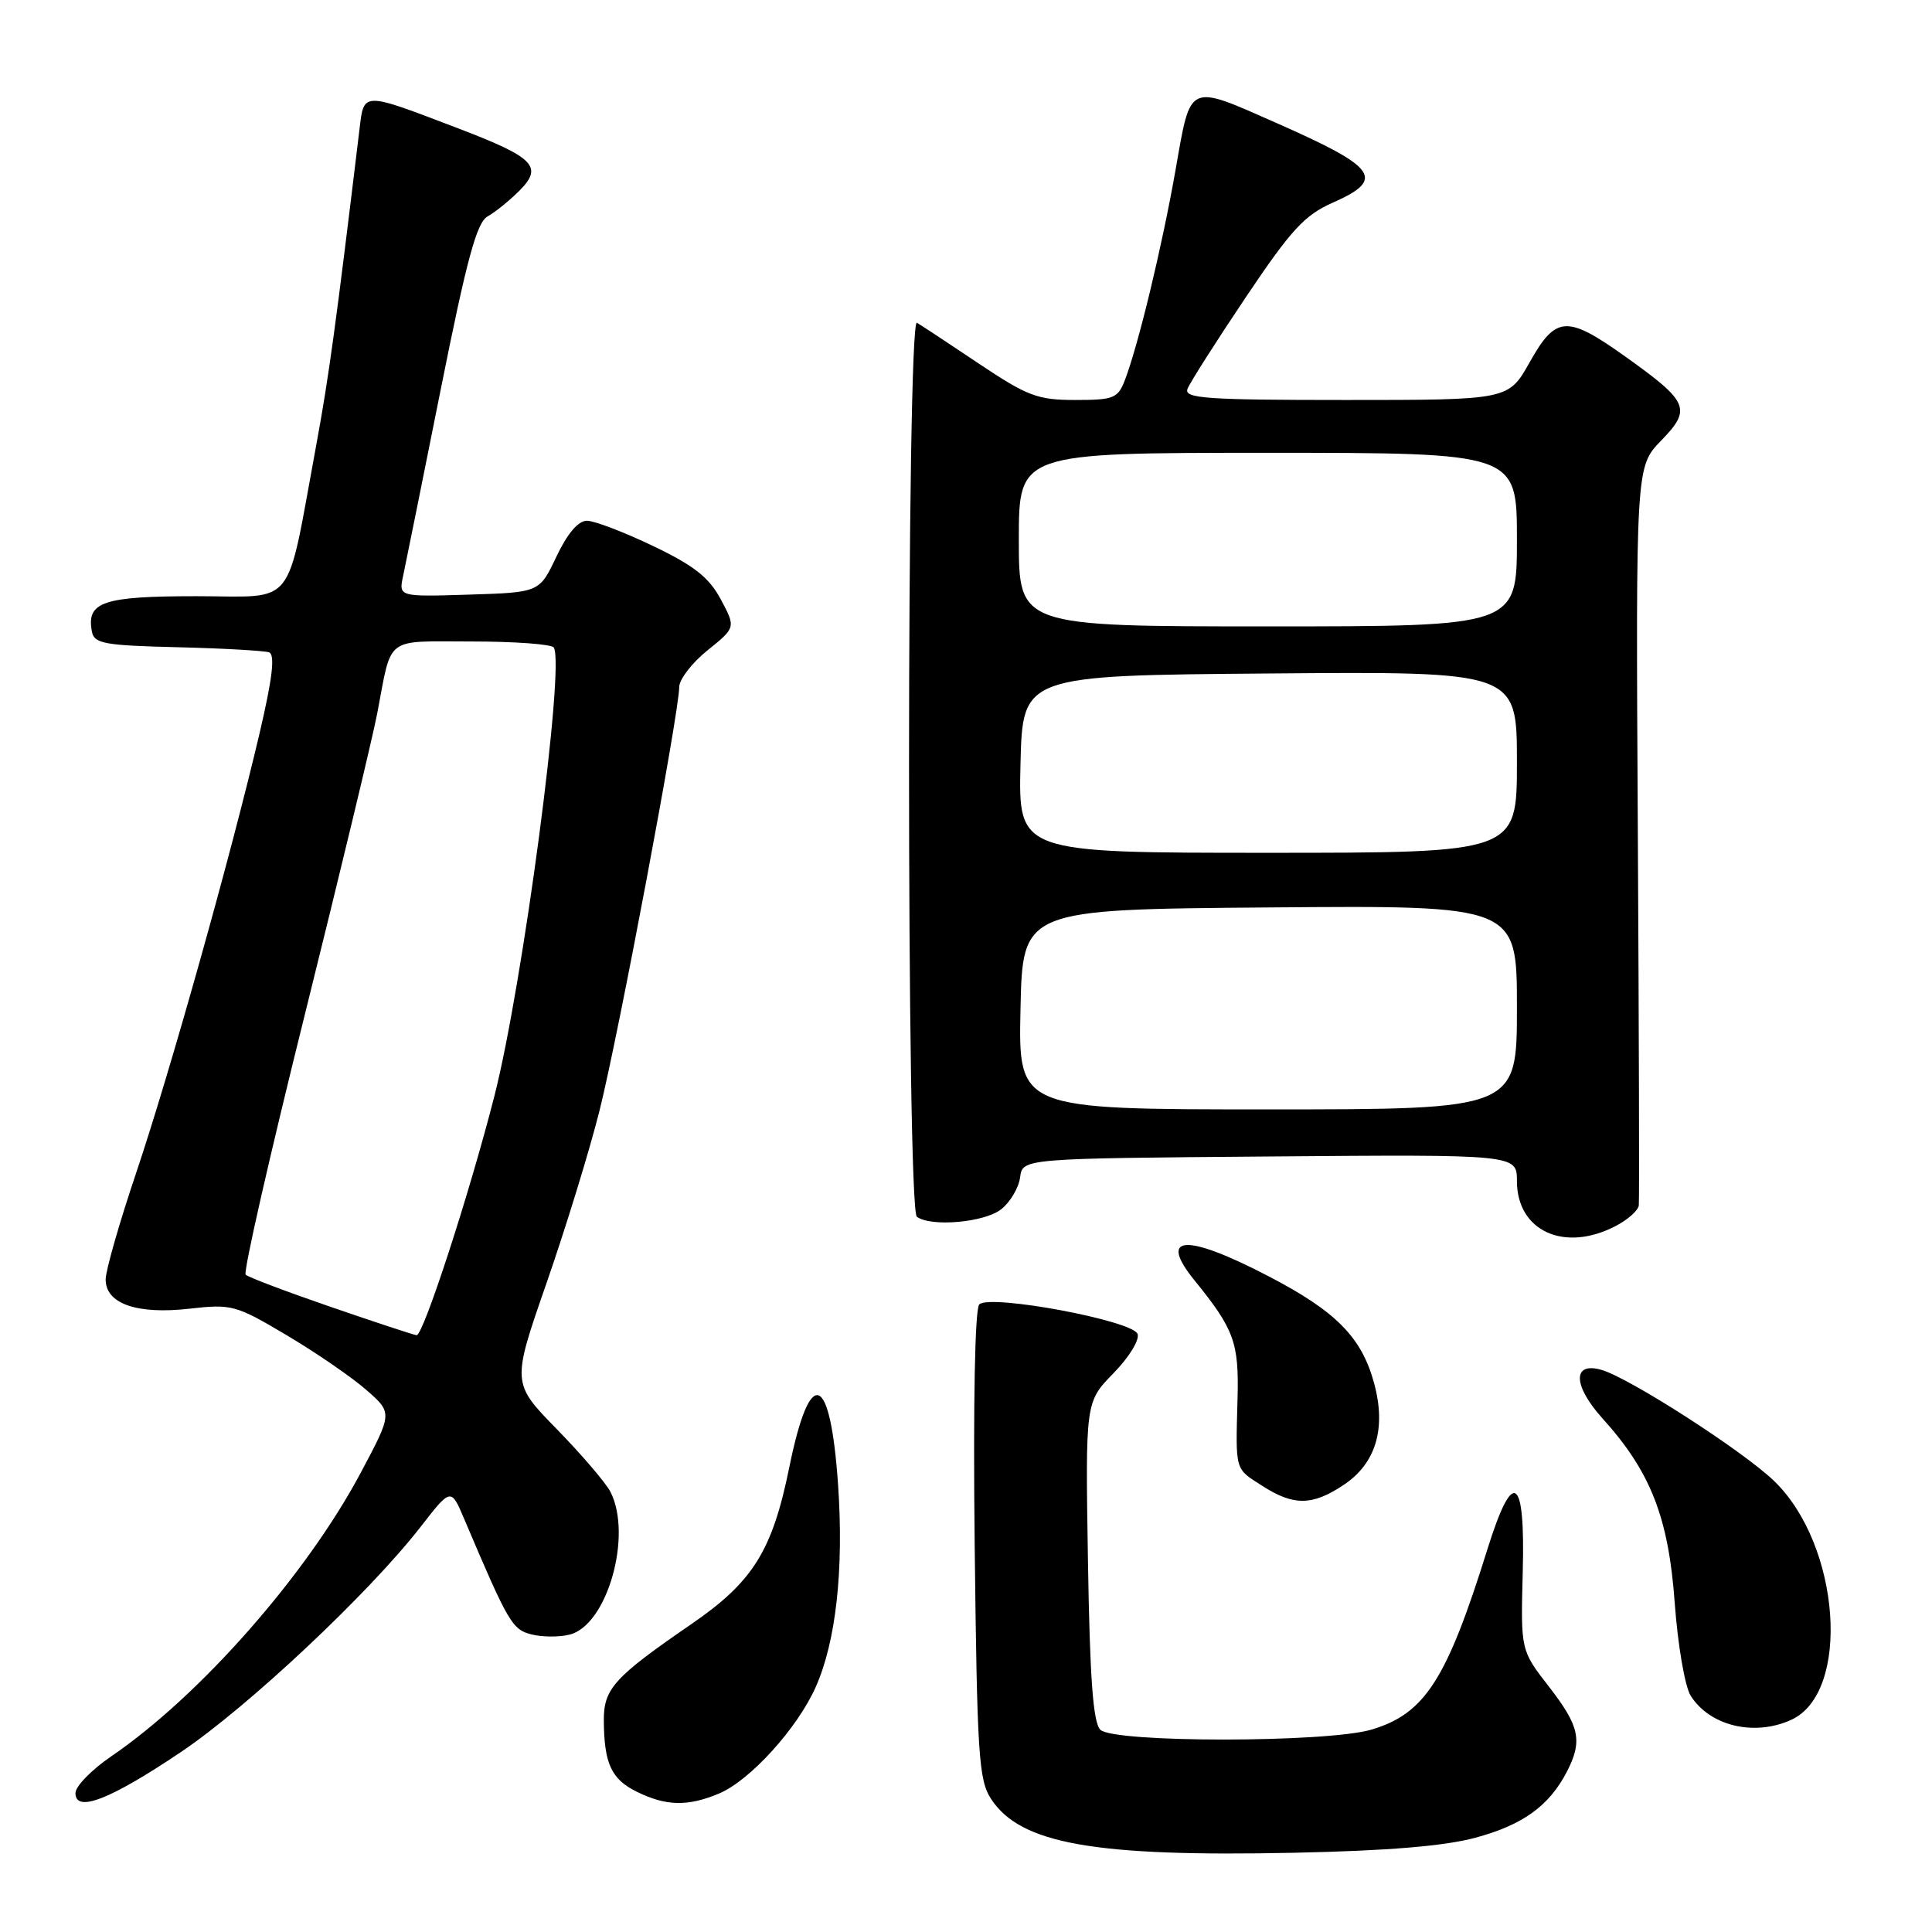 <?xml version="1.0" encoding="UTF-8" standalone="no"?>
<!DOCTYPE svg PUBLIC "-//W3C//DTD SVG 1.1//EN" "http://www.w3.org/Graphics/SVG/1.1/DTD/svg11.dtd" >
<svg xmlns="http://www.w3.org/2000/svg" xmlns:xlink="http://www.w3.org/1999/xlink" version="1.1" viewBox="0 0 256 256">
 <g >
 <path fill="currentColor"
d=" M 195.49 243.51 C 201.76 241.82 205.24 239.32 207.60 234.80 C 209.73 230.69 209.33 228.76 205.25 223.50 C 201.50 218.68 201.50 218.68 201.77 208.34 C 202.12 195.49 200.49 194.41 197.10 205.25 C 191.69 222.61 188.80 227.09 181.70 229.19 C 175.78 230.93 147.54 230.94 145.80 229.20 C 144.84 228.24 144.41 222.42 144.16 206.83 C 143.82 185.77 143.82 185.77 147.55 181.95 C 149.62 179.83 151.03 177.53 150.73 176.75 C 150.05 174.97 131.15 171.45 129.76 172.84 C 129.18 173.42 128.94 185.86 129.15 204.69 C 129.47 232.58 129.68 235.86 131.33 238.38 C 135.22 244.32 145.00 246.06 171.50 245.50 C 183.84 245.24 191.38 244.62 195.49 243.51 Z  M 23.95 232.17 C 32.82 226.21 48.91 211.10 55.73 202.32 C 59.76 197.13 59.76 197.13 61.53 201.32 C 67.37 215.07 67.87 215.93 70.43 216.57 C 71.84 216.93 74.12 216.94 75.49 216.59 C 80.45 215.35 83.84 203.48 80.89 197.68 C 80.27 196.48 77.08 192.75 73.79 189.38 C 67.81 183.26 67.81 183.26 72.41 170.04 C 74.94 162.76 78.11 152.47 79.44 147.16 C 81.92 137.30 90.00 94.37 90.00 91.04 C 90.00 90.02 91.69 87.83 93.75 86.17 C 97.50 83.15 97.50 83.15 95.51 79.42 C 93.95 76.51 91.99 74.96 86.54 72.35 C 82.70 70.51 78.75 69.00 77.77 69.00 C 76.62 69.00 75.18 70.69 73.73 73.75 C 71.48 78.50 71.48 78.50 62.15 78.79 C 52.82 79.08 52.82 79.08 53.42 76.29 C 53.75 74.75 55.99 63.65 58.40 51.60 C 61.84 34.37 63.17 29.49 64.60 28.68 C 65.61 28.12 67.50 26.59 68.80 25.29 C 72.01 22.09 70.83 20.88 60.82 17.05 C 47.88 12.11 48.24 12.11 47.63 17.16 C 44.47 43.38 43.57 49.94 41.90 59.00 C 37.82 81.03 39.43 79.00 26.02 79.00 C 13.63 79.00 11.42 79.75 12.18 83.70 C 12.48 85.28 13.85 85.53 23.51 85.76 C 29.56 85.91 35.02 86.22 35.65 86.44 C 36.47 86.74 36.11 89.83 34.39 97.18 C 30.64 113.18 22.48 142.25 18.03 155.45 C 15.81 162.03 14.00 168.37 14.00 169.54 C 14.00 172.75 18.14 174.20 25.10 173.41 C 30.71 172.77 31.25 172.92 38.03 176.95 C 41.92 179.26 46.66 182.52 48.56 184.19 C 52.02 187.22 52.02 187.22 47.77 195.20 C 40.57 208.71 26.50 224.70 14.73 232.73 C 12.13 234.51 10.00 236.69 10.00 237.59 C 10.00 240.24 14.56 238.48 23.95 232.17 Z  M 95.28 237.65 C 99.37 235.94 105.68 228.99 108.10 223.51 C 110.78 217.46 111.82 207.98 111.05 196.74 C 110.02 181.82 107.35 180.86 104.59 194.40 C 102.33 205.52 99.78 209.60 91.54 215.25 C 81.41 222.21 80.00 223.77 80.01 227.92 C 80.04 233.66 80.99 235.74 84.35 237.40 C 88.25 239.33 91.13 239.39 95.28 237.65 Z  M 237.34 227.89 C 245.30 224.26 243.89 204.69 235.05 196.21 C 230.93 192.25 216.00 182.64 212.25 181.53 C 208.33 180.37 208.38 183.57 212.36 187.97 C 218.73 195.03 221.09 201.07 221.91 212.40 C 222.32 218.01 223.26 223.47 224.02 224.69 C 226.55 228.70 232.45 230.12 237.34 227.89 Z  M 178.10 196.72 C 182.32 193.88 183.70 189.26 182.08 183.30 C 180.44 177.21 177.05 173.77 168.11 169.12 C 157.11 163.39 153.37 163.61 158.29 169.67 C 163.54 176.14 164.18 177.90 163.98 185.34 C 163.72 195.01 163.59 194.54 167.25 196.88 C 171.44 199.57 173.91 199.53 178.10 196.72 Z  M 214.05 162.47 C 215.67 161.64 217.07 160.40 217.15 159.72 C 217.23 159.05 217.17 136.75 217.02 110.18 C 216.75 61.85 216.75 61.85 220.10 58.39 C 224.18 54.19 223.79 53.27 215.41 47.28 C 207.61 41.72 206.17 41.80 202.69 48.00 C 199.88 53.00 199.88 53.00 178.34 53.00 C 159.80 53.00 156.86 52.79 157.35 51.53 C 157.66 50.72 161.12 45.28 165.04 39.44 C 171.07 30.45 172.85 28.51 176.59 26.86 C 183.61 23.75 182.53 22.21 169.21 16.33 C 157.32 11.08 157.81 10.86 155.78 22.44 C 154.00 32.58 150.87 45.59 149.06 50.35 C 148.13 52.78 147.58 53.00 142.48 53.00 C 137.49 53.00 136.16 52.50 129.70 48.18 C 125.74 45.52 122.05 43.09 121.50 42.77 C 120.11 41.97 120.10 160.22 121.49 161.23 C 123.38 162.61 130.47 161.98 132.67 160.23 C 133.87 159.28 134.99 157.38 135.17 156.00 C 135.50 153.50 135.50 153.50 168.25 153.24 C 201.00 152.97 201.00 152.97 201.00 156.49 C 201.00 163.11 207.26 165.99 214.05 162.47 Z  M 43.82 173.17 C 37.95 171.15 32.87 169.23 32.55 168.90 C 32.22 168.56 35.76 153.04 40.40 134.40 C 45.04 115.75 49.36 97.80 49.99 94.50 C 51.97 84.14 50.84 85.00 62.51 85.00 C 68.21 85.00 73.10 85.36 73.38 85.80 C 74.88 88.22 69.28 130.46 65.51 145.23 C 62.20 158.20 56.07 177.02 55.20 176.92 C 54.81 176.88 49.69 175.19 43.82 173.17 Z  M 135.22 133.75 C 135.50 120.50 135.50 120.50 168.25 120.24 C 201.00 119.97 201.00 119.97 201.00 133.49 C 201.00 147.00 201.00 147.00 167.97 147.00 C 134.94 147.00 134.94 147.00 135.22 133.75 Z  M 135.22 101.25 C 135.50 89.50 135.50 89.50 168.25 89.24 C 201.00 88.97 201.00 88.97 201.00 100.99 C 201.00 113.00 201.00 113.00 167.97 113.00 C 134.94 113.00 134.94 113.00 135.22 101.25 Z  M 135.00 71.50 C 135.00 60.00 135.00 60.00 168.00 60.00 C 201.00 60.00 201.00 60.00 201.00 71.50 C 201.00 83.00 201.00 83.00 168.00 83.00 C 135.00 83.00 135.00 83.00 135.00 71.50 Z "/>
</g>
</svg>